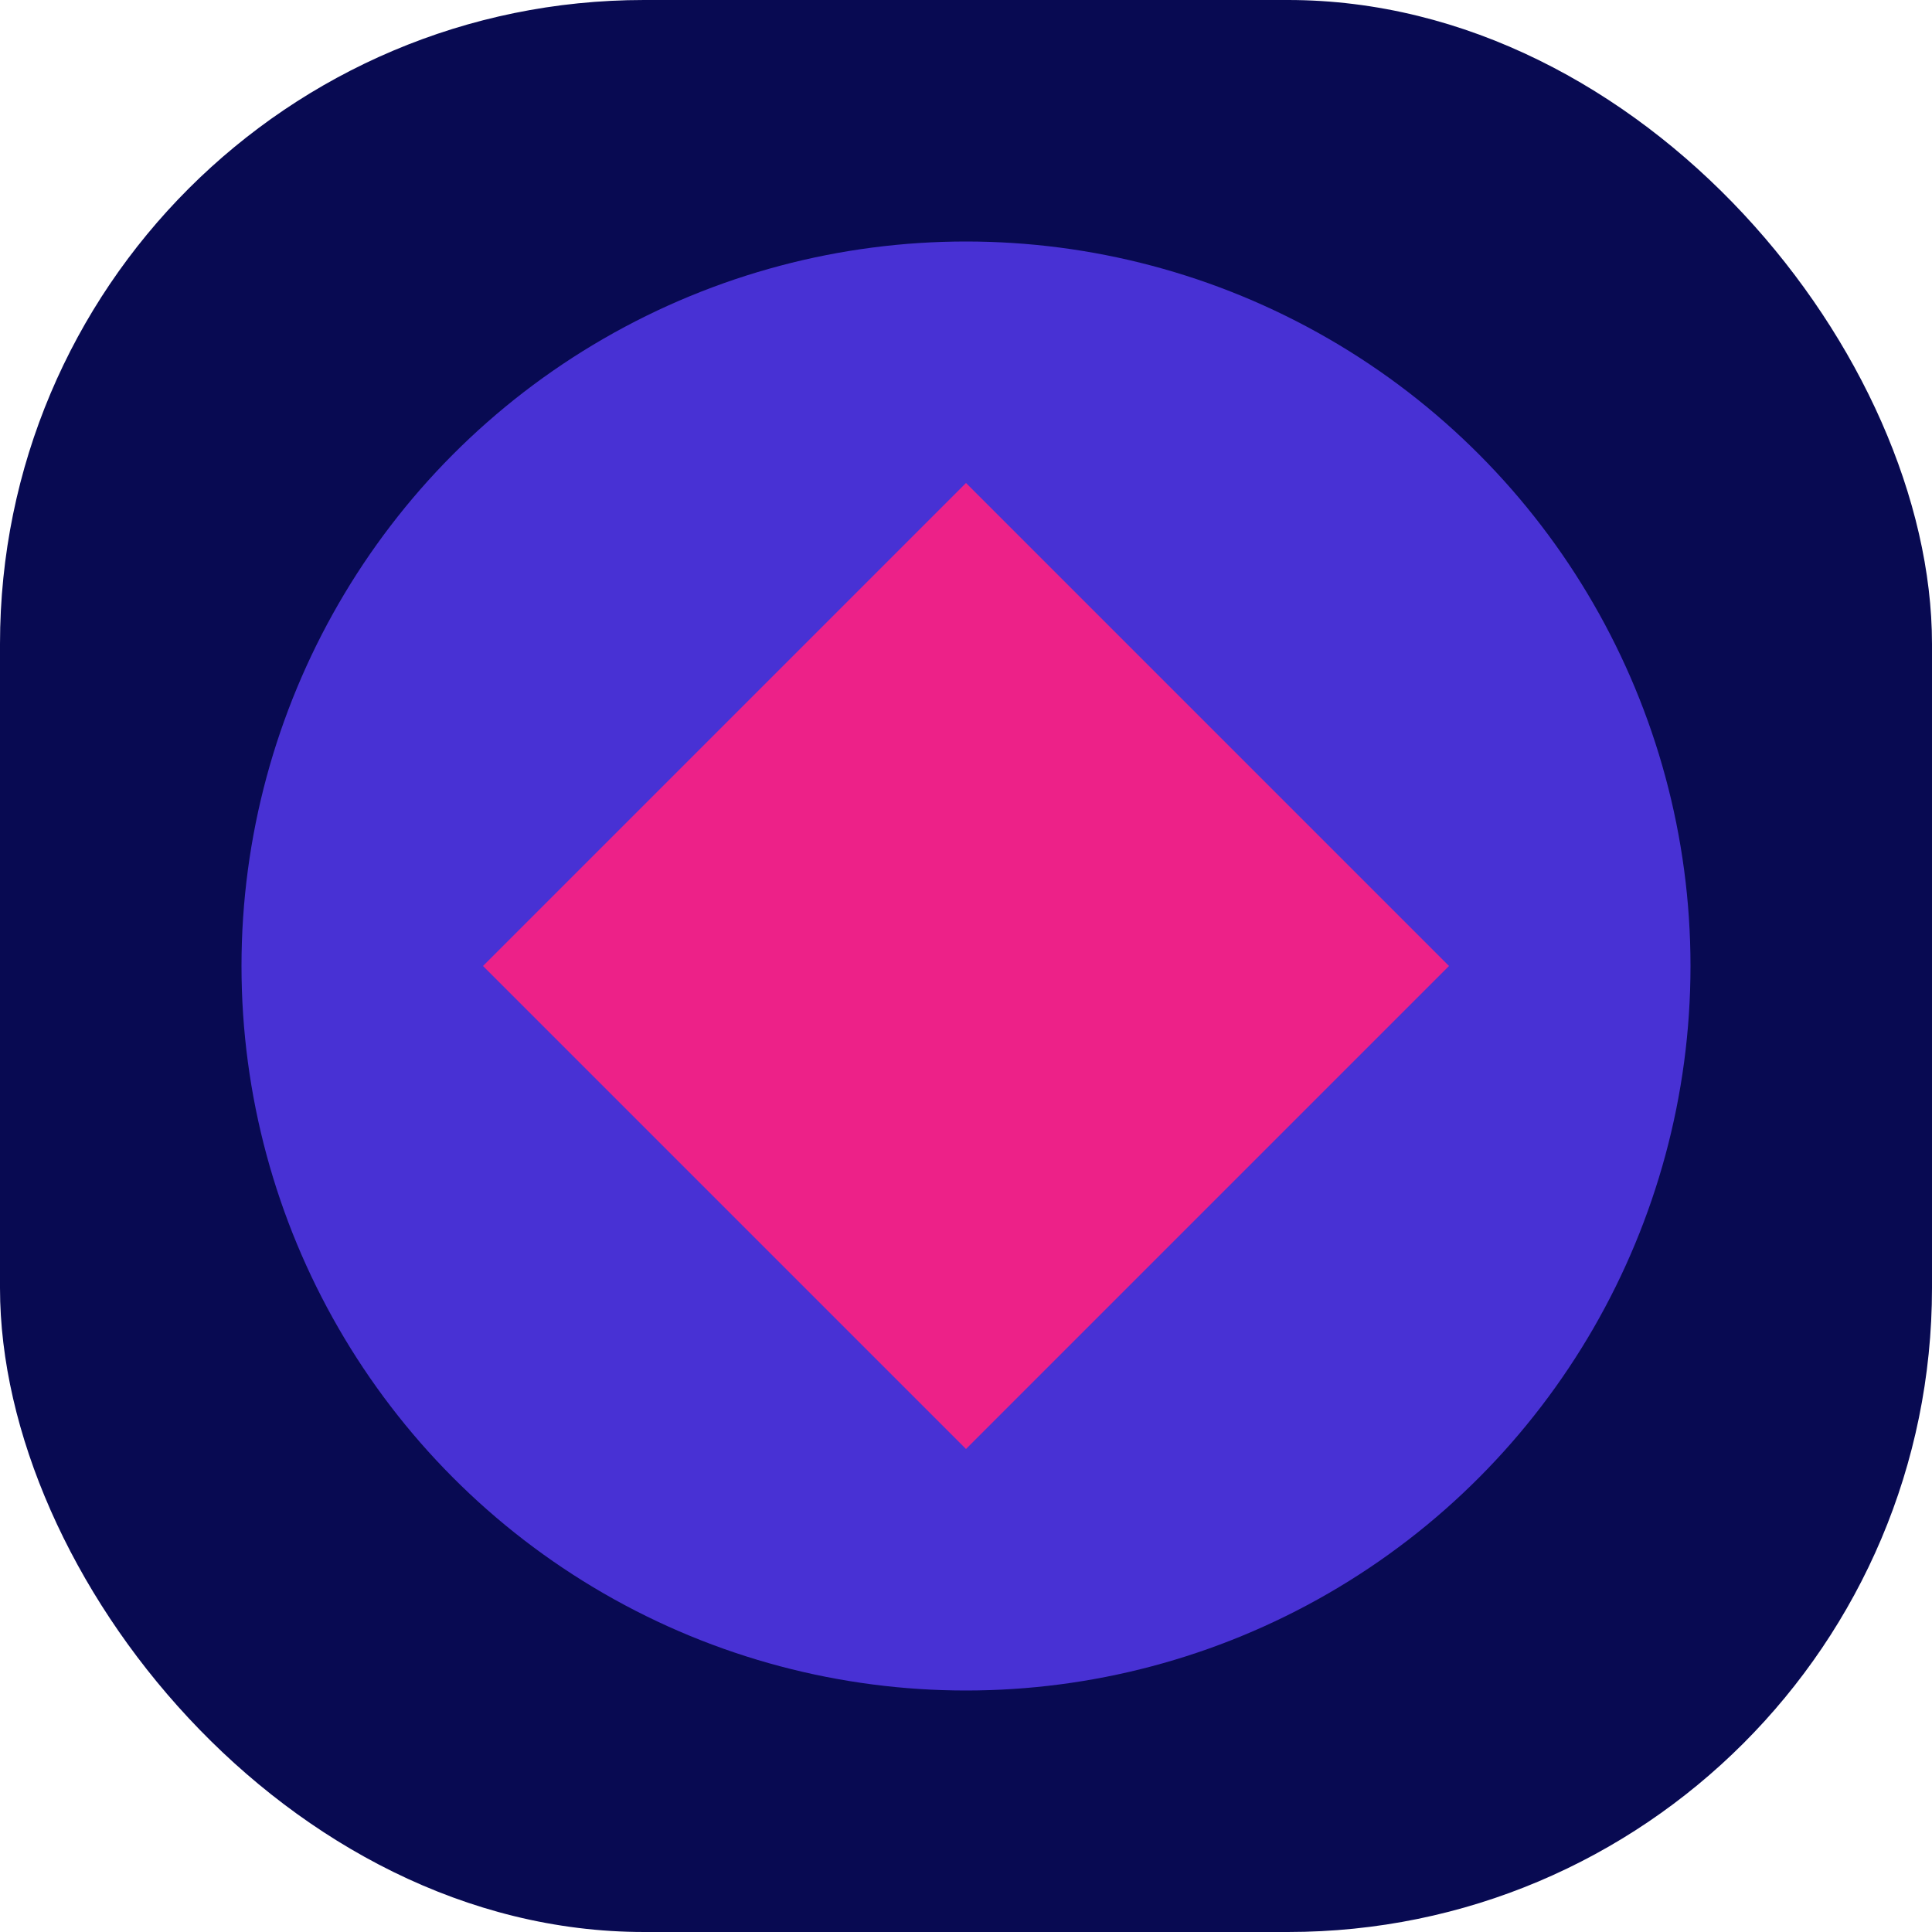 <svg width="24" height="24" viewBox="0 0 24 24" fill="none" xmlns="http://www.w3.org/2000/svg">
<rect width="24" height="24" rx="8" fill="#080A52"/>
<circle cx="12" cy="12" r="9" fill="#4831D4"/>
<path d="M12 6L18 12L12 18L6 12L12 6Z" fill="#ED2188"/>
</svg>
